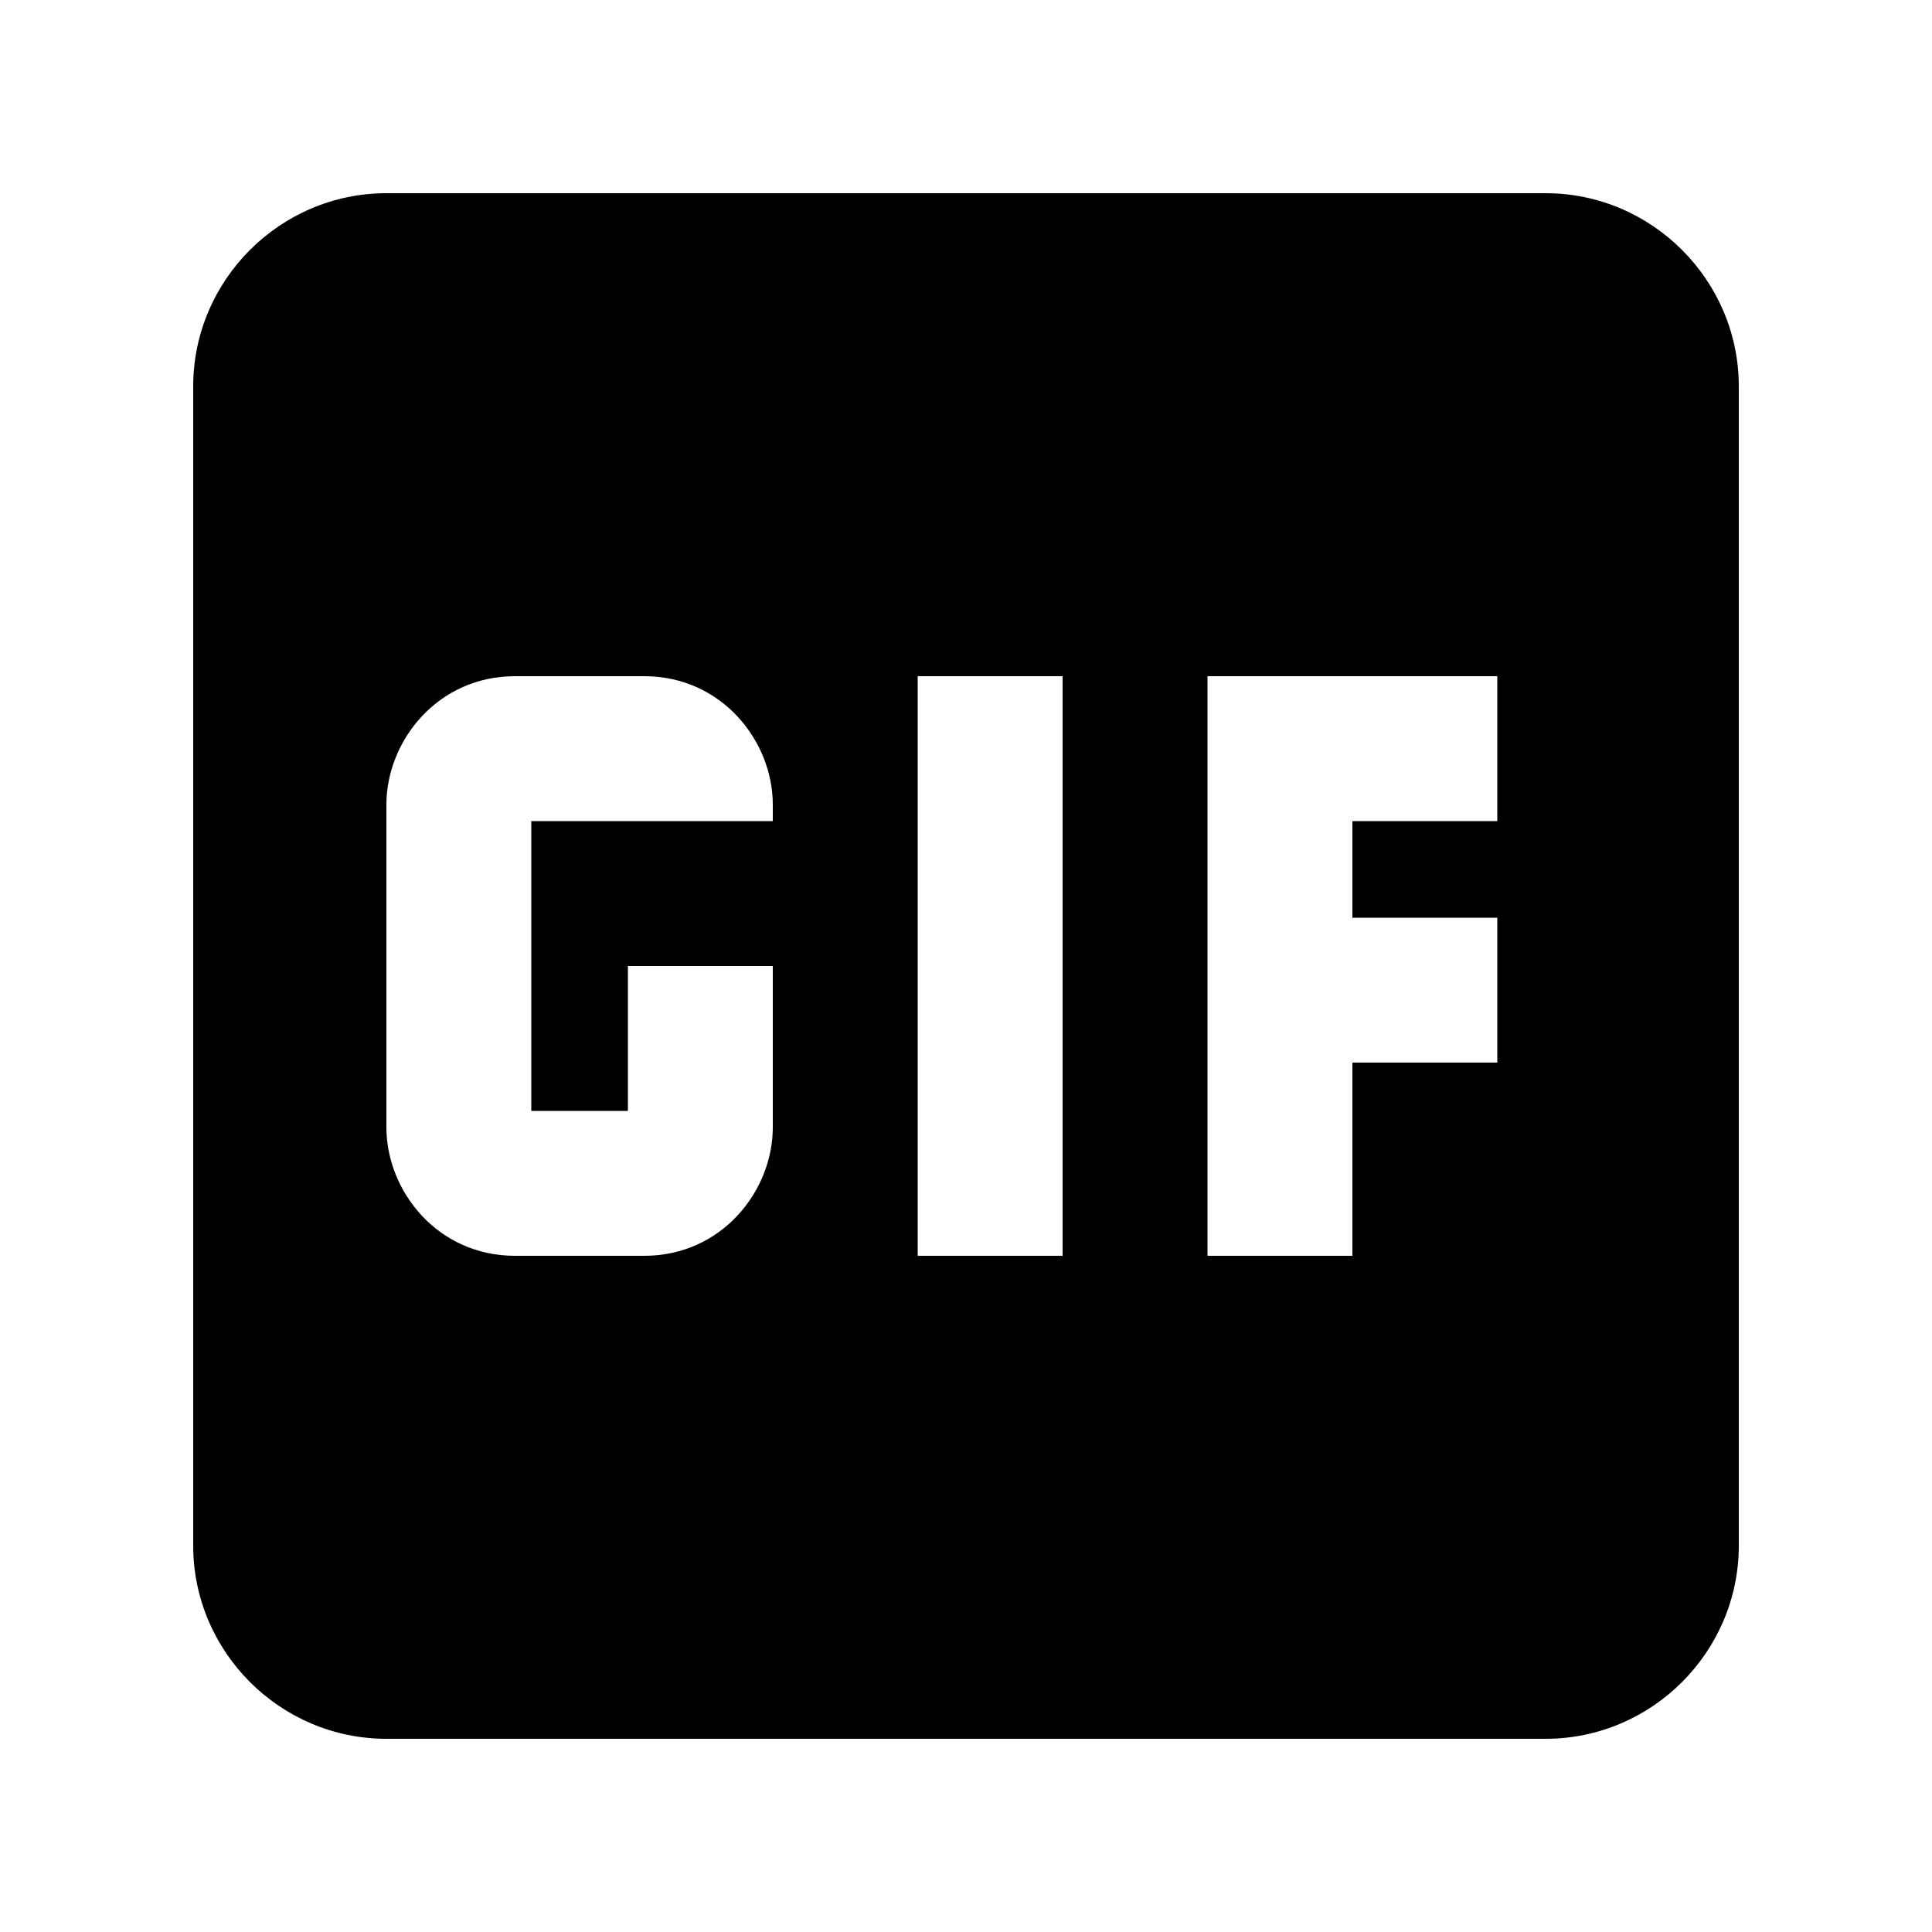 <?xml version="1.0" encoding="UTF-8"?><!DOCTYPE svg PUBLIC "-//W3C//DTD SVG 1.1//EN" "http://www.w3.org/Graphics/SVG/1.1/DTD/svg11.dtd"><svg xmlns="http://www.w3.org/2000/svg" xmlns:xlink="http://www.w3.org/1999/xlink" version="1.1" id="mdi-file-gif-box" width="24" height="24" viewBox="2 2 20 20"><path d="M18 4H6C4.9 4 4 4.9 4 6V18C4 19.1 4.9 20 6 20H18C19.1 20 20 19.1 20 18V6C20 4.9 19.1 4 18 4M10 10.5H7.5V13.5H8.5V12H10V13.67C10 14.33 9.47 15 8.67 15H7.33C6.53 15 6 14.33 6 13.67V10.33C6 9.67 6.53 9 7.33 9H8.67C9.47 9 10 9.67 10 10.33V10.5M13 15H11.5V9H13V15M17.5 10.5H16V11.5H17.5V13H16V15H14.5V9H17.5V10.5Z" /></svg>